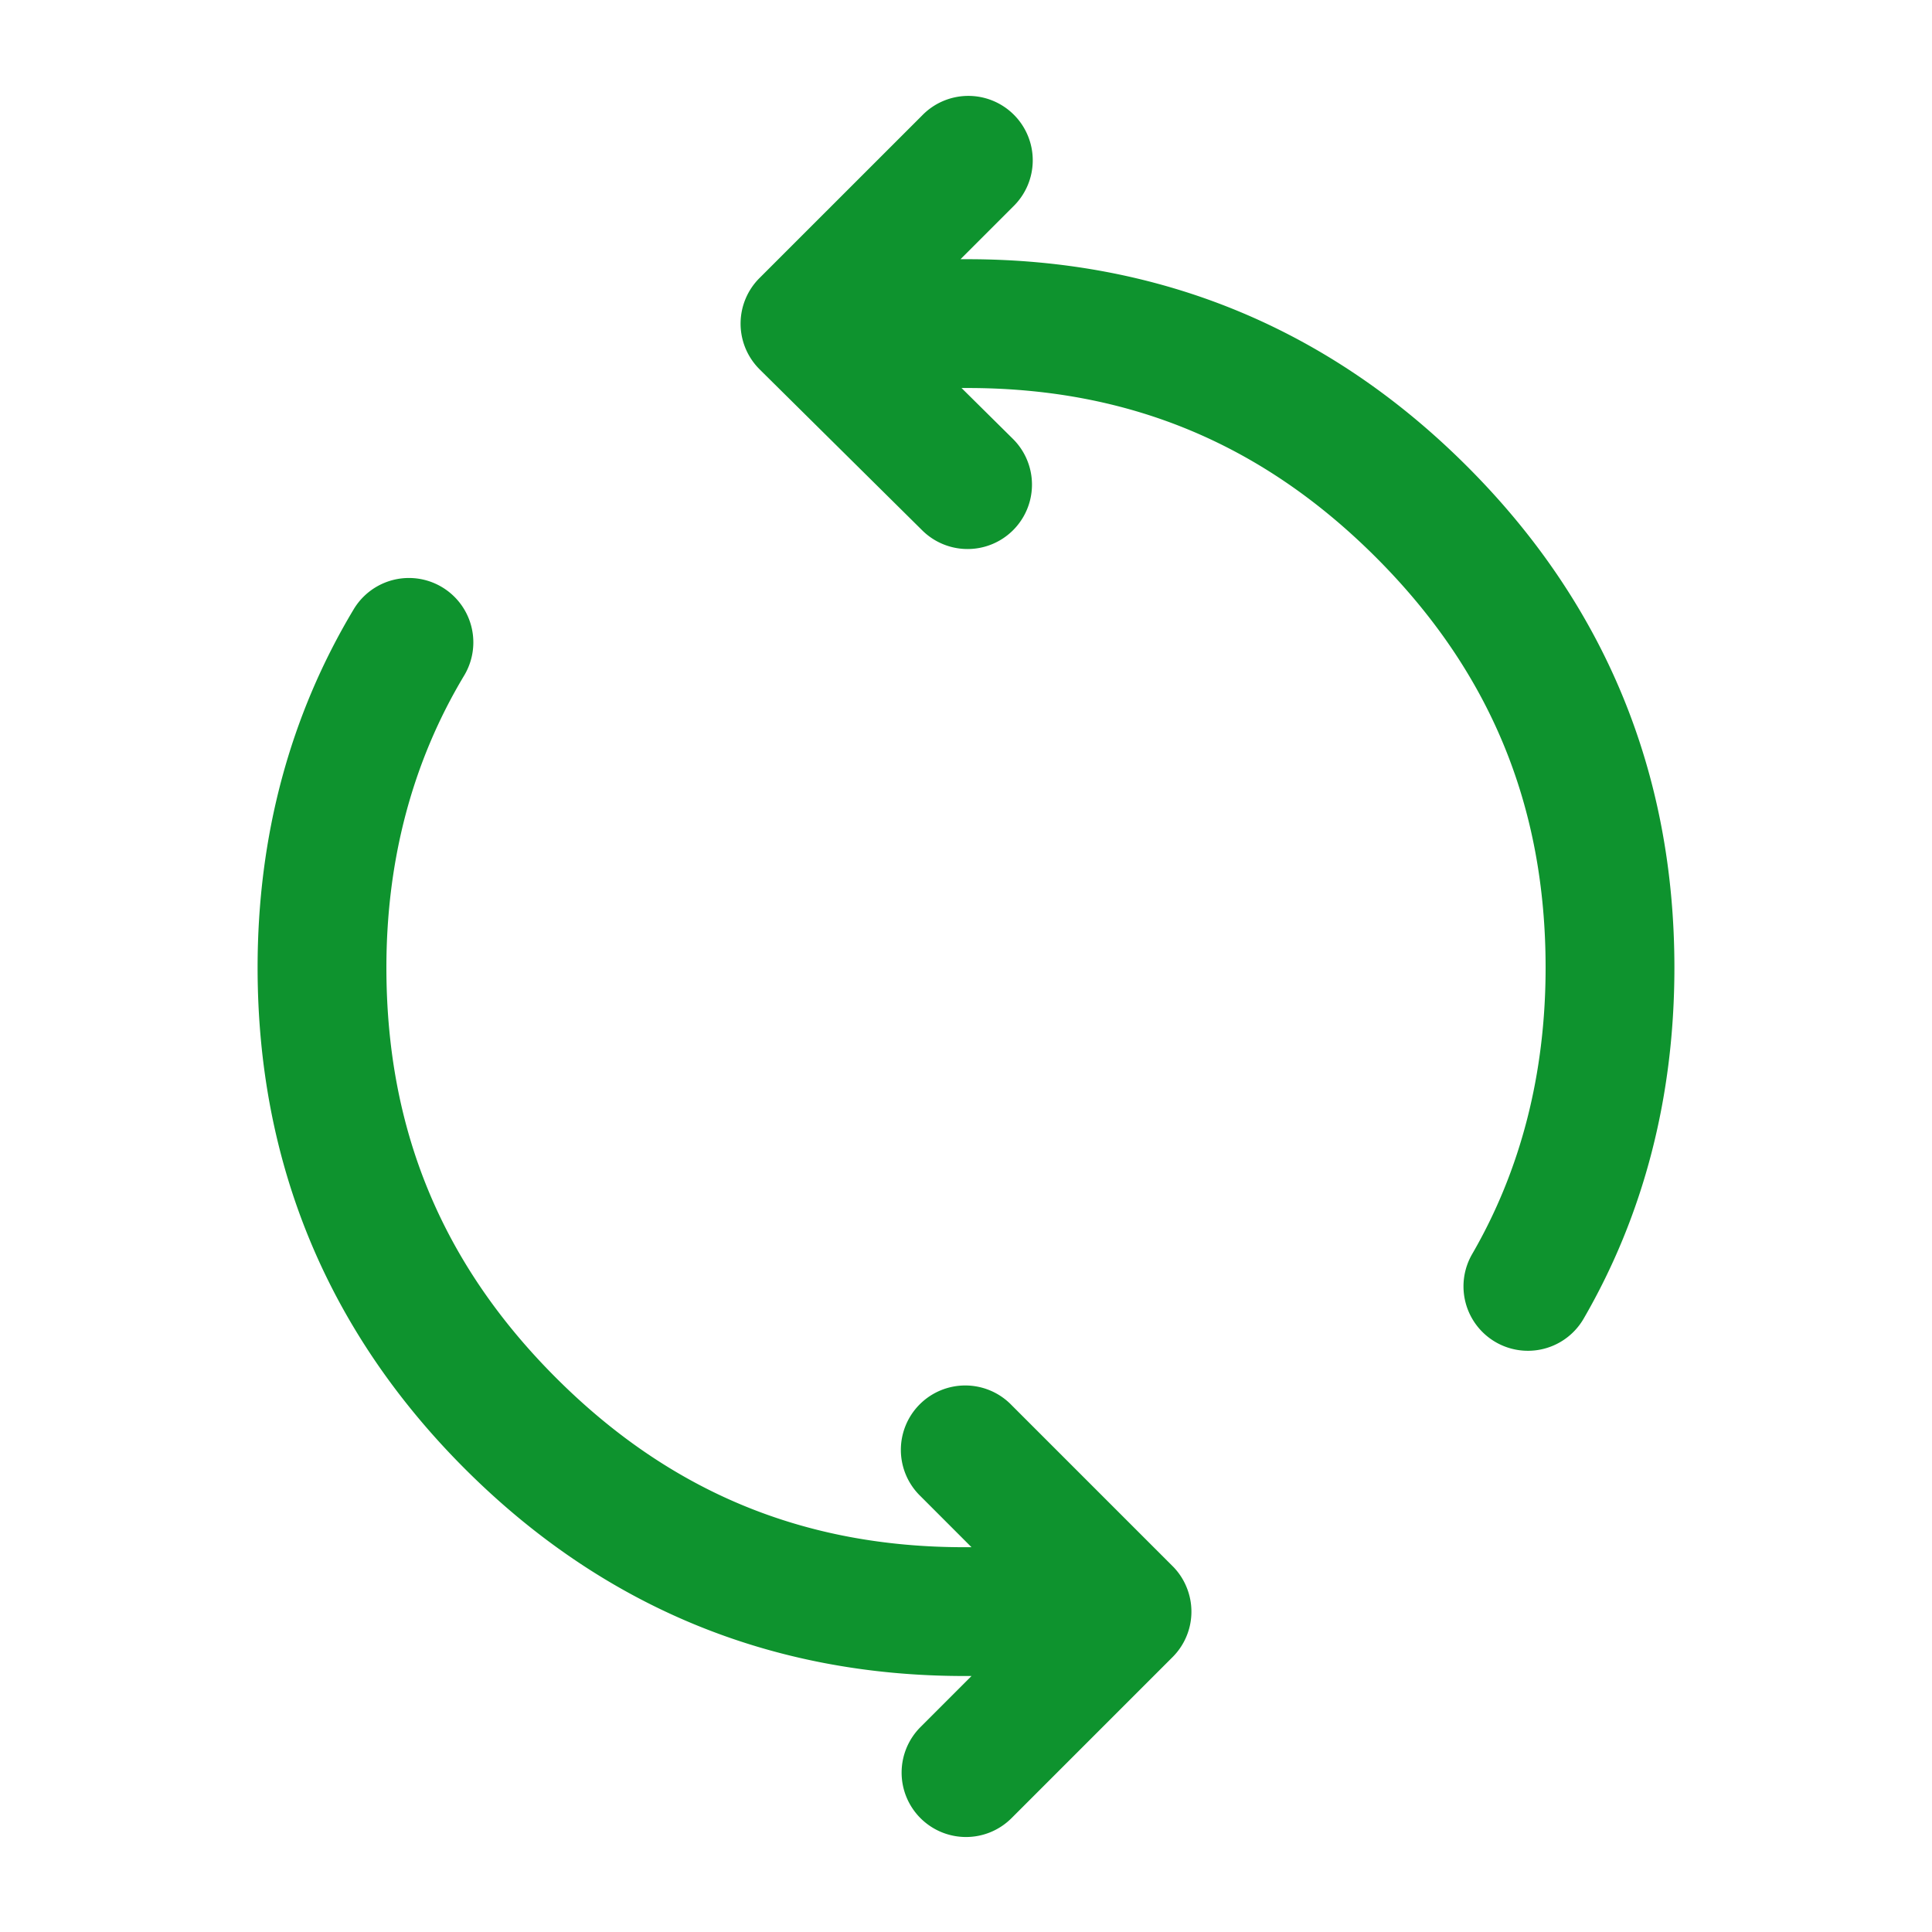 <svg t="1650285667949" class="icon" viewBox="0 0 1024 1024" version="1.1" xmlns="http://www.w3.org/2000/svg" p-id="9675" width="200" height="200"><path d="M512 973.653a34.133 34.133 0 0 1-24.132-58.266l27.051-27.068h-3.772c-102.81 0-191.898-36.949-264.772-109.841S136.533 616.209 136.533 512.853c0-69.683 17.135-133.598 50.944-189.935a34.133 34.133 0 0 1 58.539 35.123C218.658 403.627 204.8 455.714 204.8 512.853c0 85.794 29.389 156.894 89.839 217.361 60.45 60.45 131.277 89.839 216.508 89.839h3.772l-27.051-27.068a34.133 34.133 0 1 1 48.265-48.265l85.282 85.282 0.529 0.529c3.021 3.14 5.308 6.707 6.878 10.496a34.031 34.031 0 0 1-7.356 37.291l-85.333 85.333c-6.673 6.656-15.394 10.001-24.132 10.001z m297.779-257.707a34.15 34.15 0 0 1-29.508-51.251C806.093 620.134 819.2 569.037 819.2 512.853c0-85.794-29.389-156.894-89.839-217.361-60.467-60.45-131.294-89.839-216.542-89.839h-3.191l27.221 26.948a34.133 34.133 0 0 1-48.026 48.521l-86.187-85.333-0.87-0.887-0.017-0.034-0.034-0.034a34.133 34.133 0 0 1 0.87-47.497l86.135-86.118a34.133 34.133 0 1 1 48.265 48.265L509.082 137.387h3.755c102.81 0 191.915 36.966 264.806 109.841S887.467 409.481 887.467 512.853c0 68.369-16.179 130.97-48.111 186.078a34.116 34.116 0 0 1-29.577 17.015z" p-id="9676" fill="#0e932e"></path></svg>
